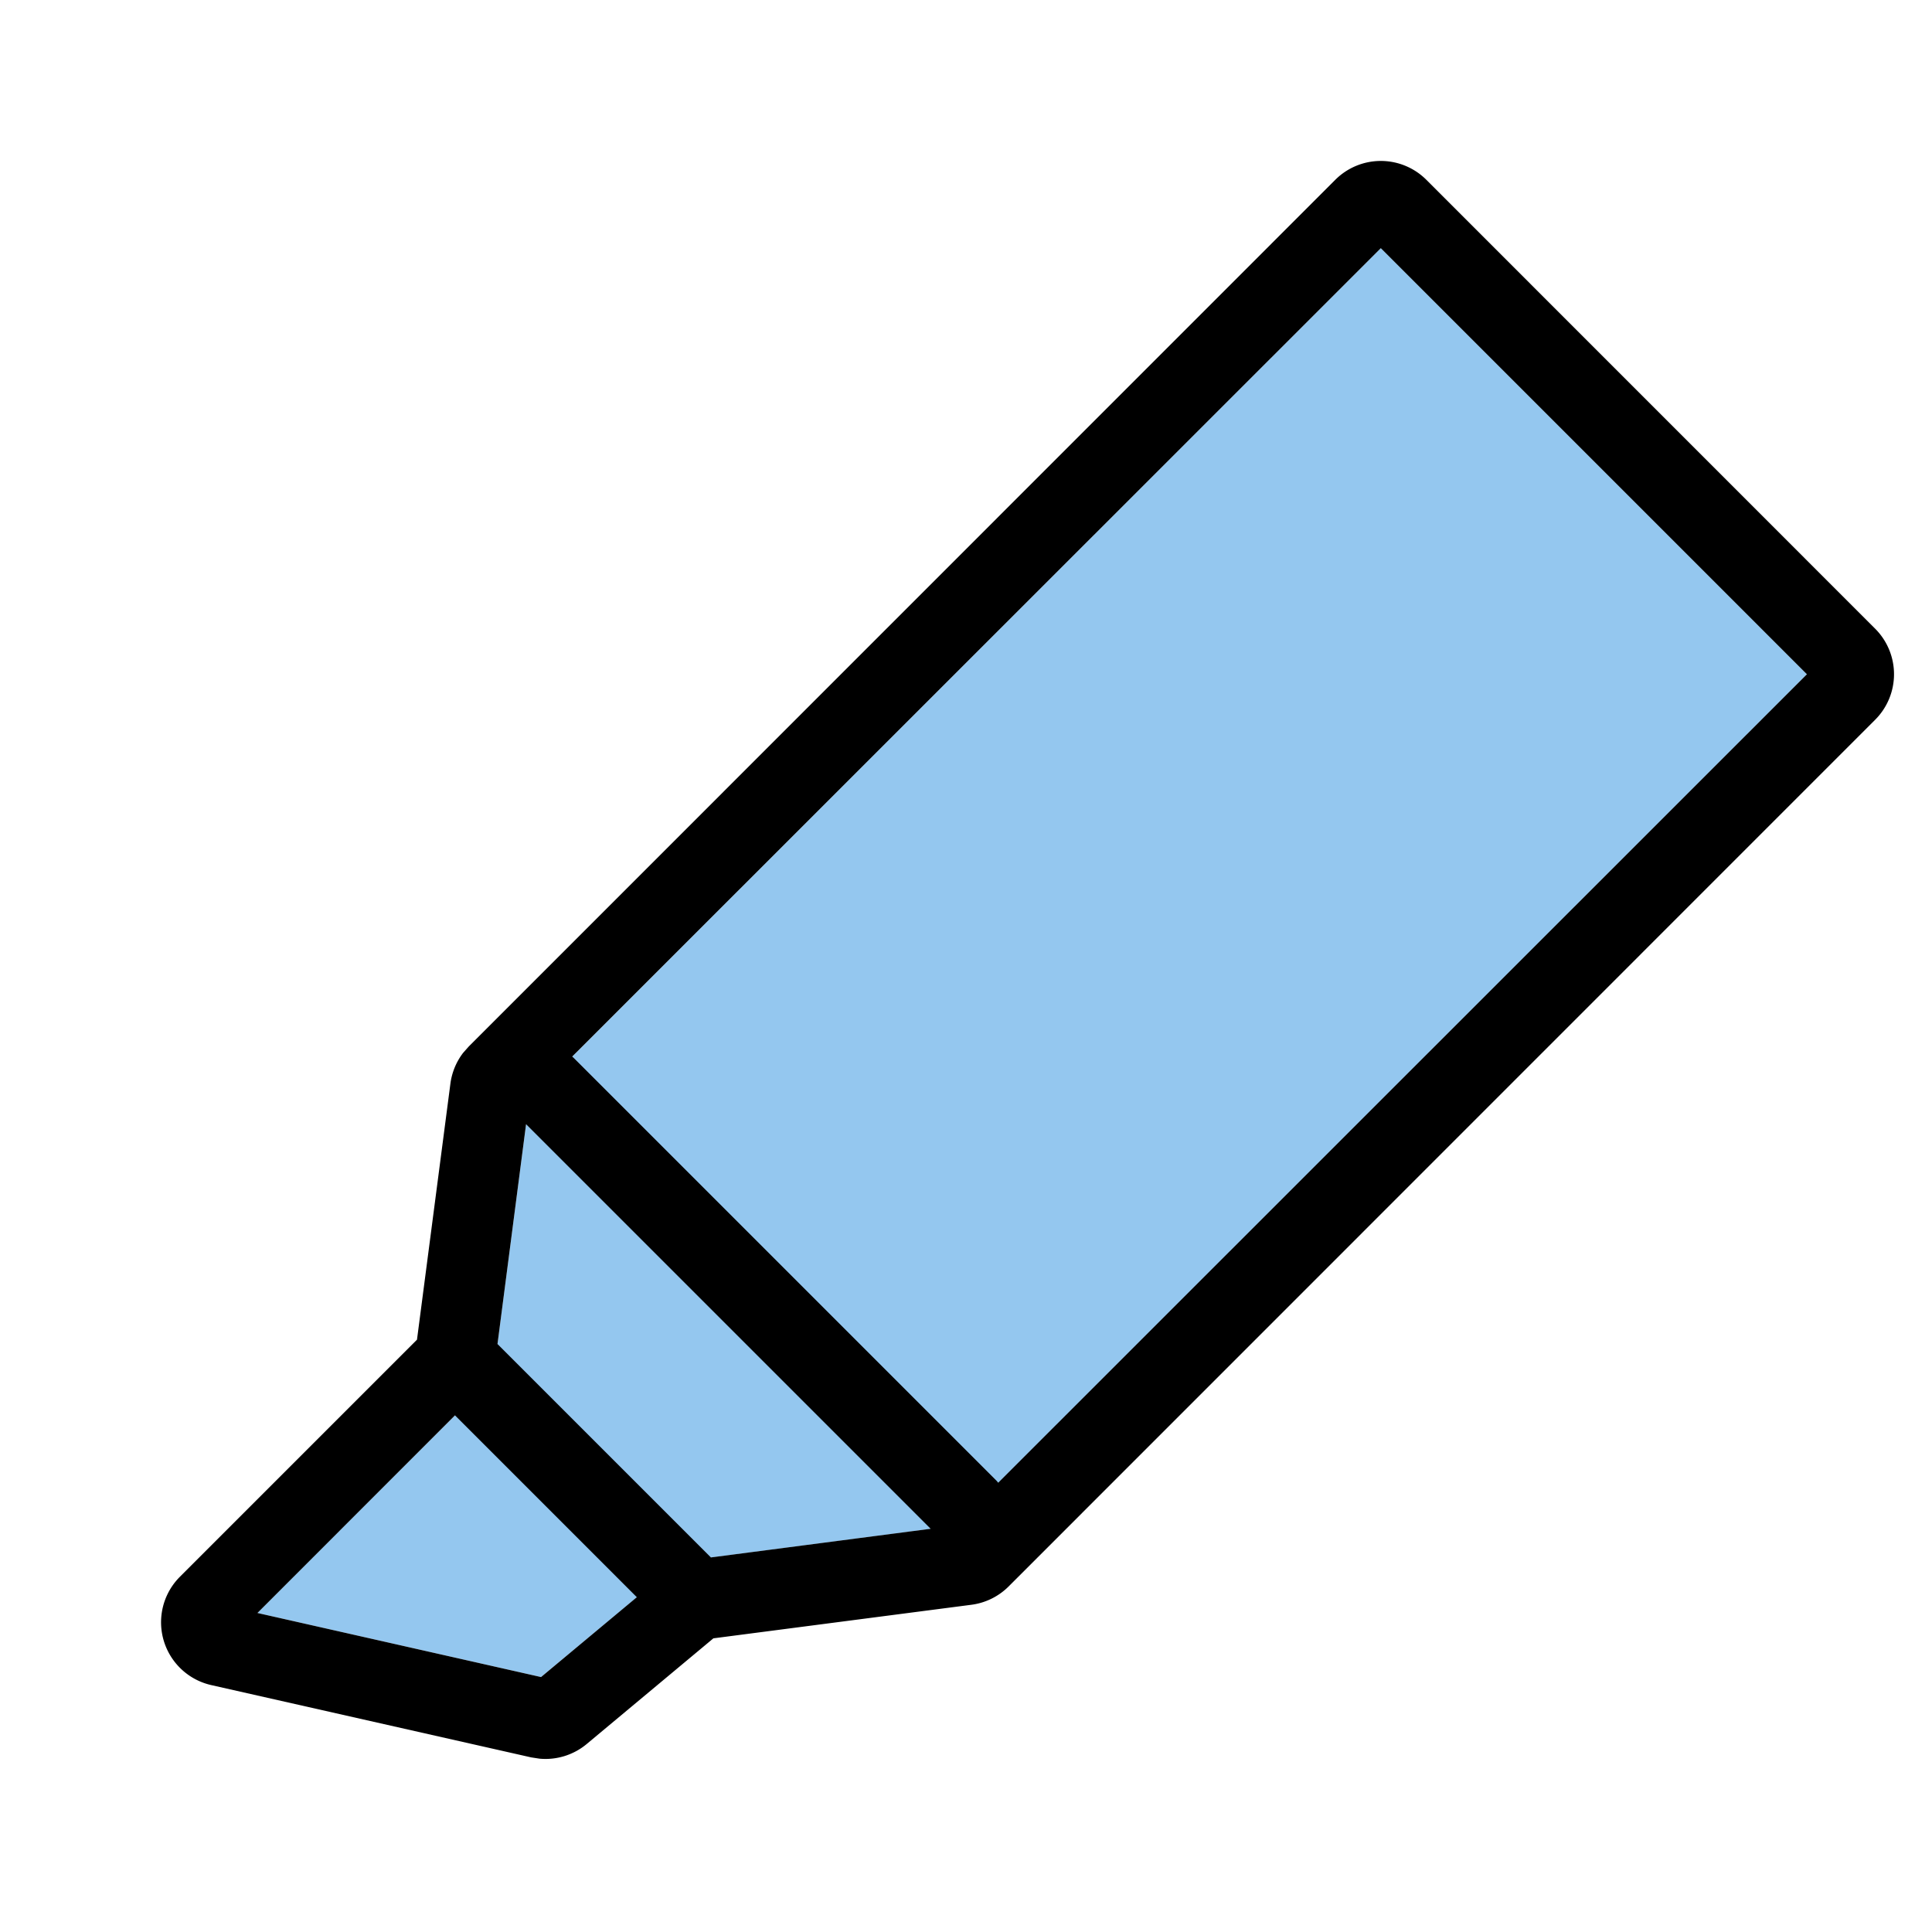 <svg xmlns="http://www.w3.org/2000/svg" width="48" height="48" class="icon" viewBox="0 0 1024 1024"><path fill="#94c7ef" d="m731.861 131.541 225.835 225.835-451.285 451.243-139.947 18.261-3.925.853a21.3 21.3 0 0 0-6.998 3.926l-68.821 57.216-150.315-33.963 119.851-119.808 2.261-2.645a21.33 21.33 0 0 0 3.798-9.686l18.218-139.989z" class="selected" data-spm-anchor-id="a313x.search_index.0.i2.796e3a81nRftPS"/><path d="M707.712 95.317a34.133 34.133 0 0 1 48.299 0l237.866 237.91a34.133 34.133 0 0 1 0 48.256L534.613 840.832a34.13 34.13 0 0 1-19.754 9.728l-136.747 17.792-67.157 56.021a34.13 34.13 0 0 1-24.918 7.766l-4.48-.683L112 893.141a34.133 34.133 0 0 1-16.64-57.429l125.653-125.653 17.707-135.68a34.13 34.13 0 0 1 6.741-16.342l2.987-3.37zm-466.56 654.848L136.448 854.912l150.315 33.963 50.773-42.326zm37.675-154.325L263.68 712.363l113.11 113.109 116.48-15.19zM731.86 131.541 303.275 560a22 22 0 0 1 1.024.939l224 224 .768.938 428.629-428.501z"/></svg>